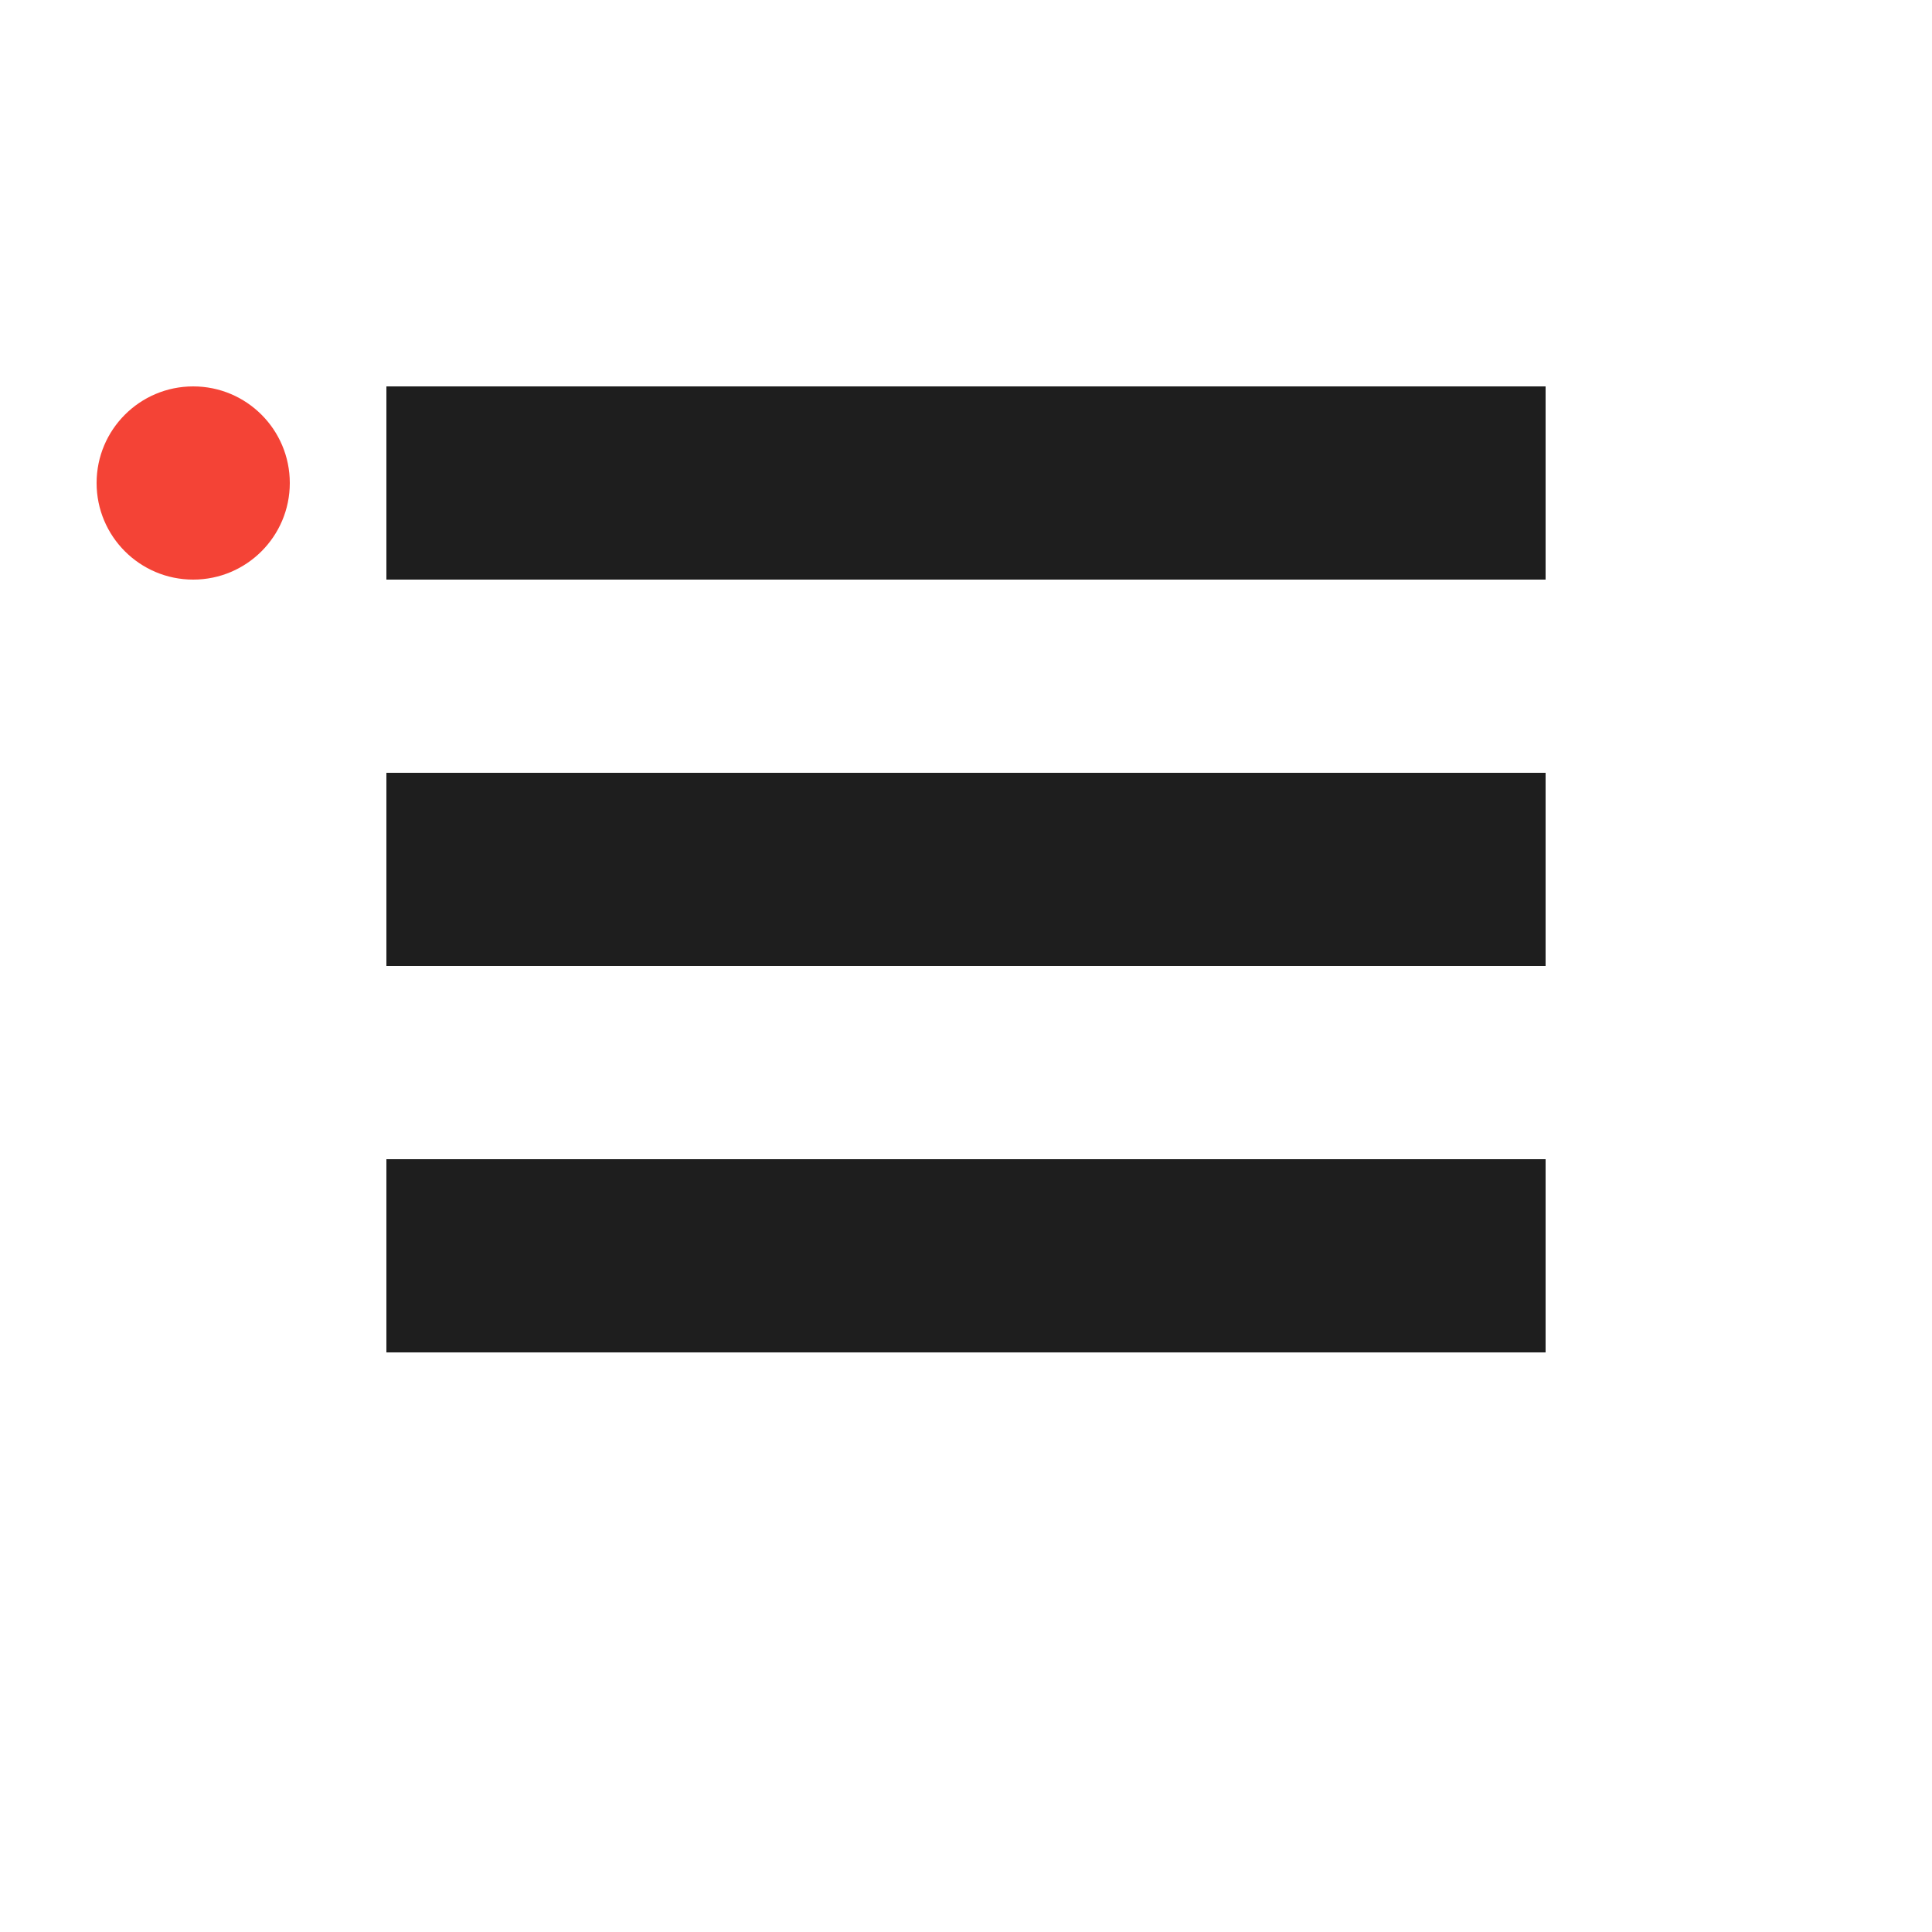 <svg width="100" height="100" xmlns="http://www.w3.org/2000/svg">
  <!-- <rect width="100" height="100" fill="#f0f0f0"/>-->
  <circle cx="10" cy="25" r="5" fill="#f44336"/>
  <rect x="20" y="20" width="60" height="10" fill="#1e1e1e"/>
  <rect x="20" y="40" width="60" height="10" fill="#1e1e1e"/>
  <rect x="20" y="60" width="60" height="10" fill="#1e1e1e"/>
</svg>